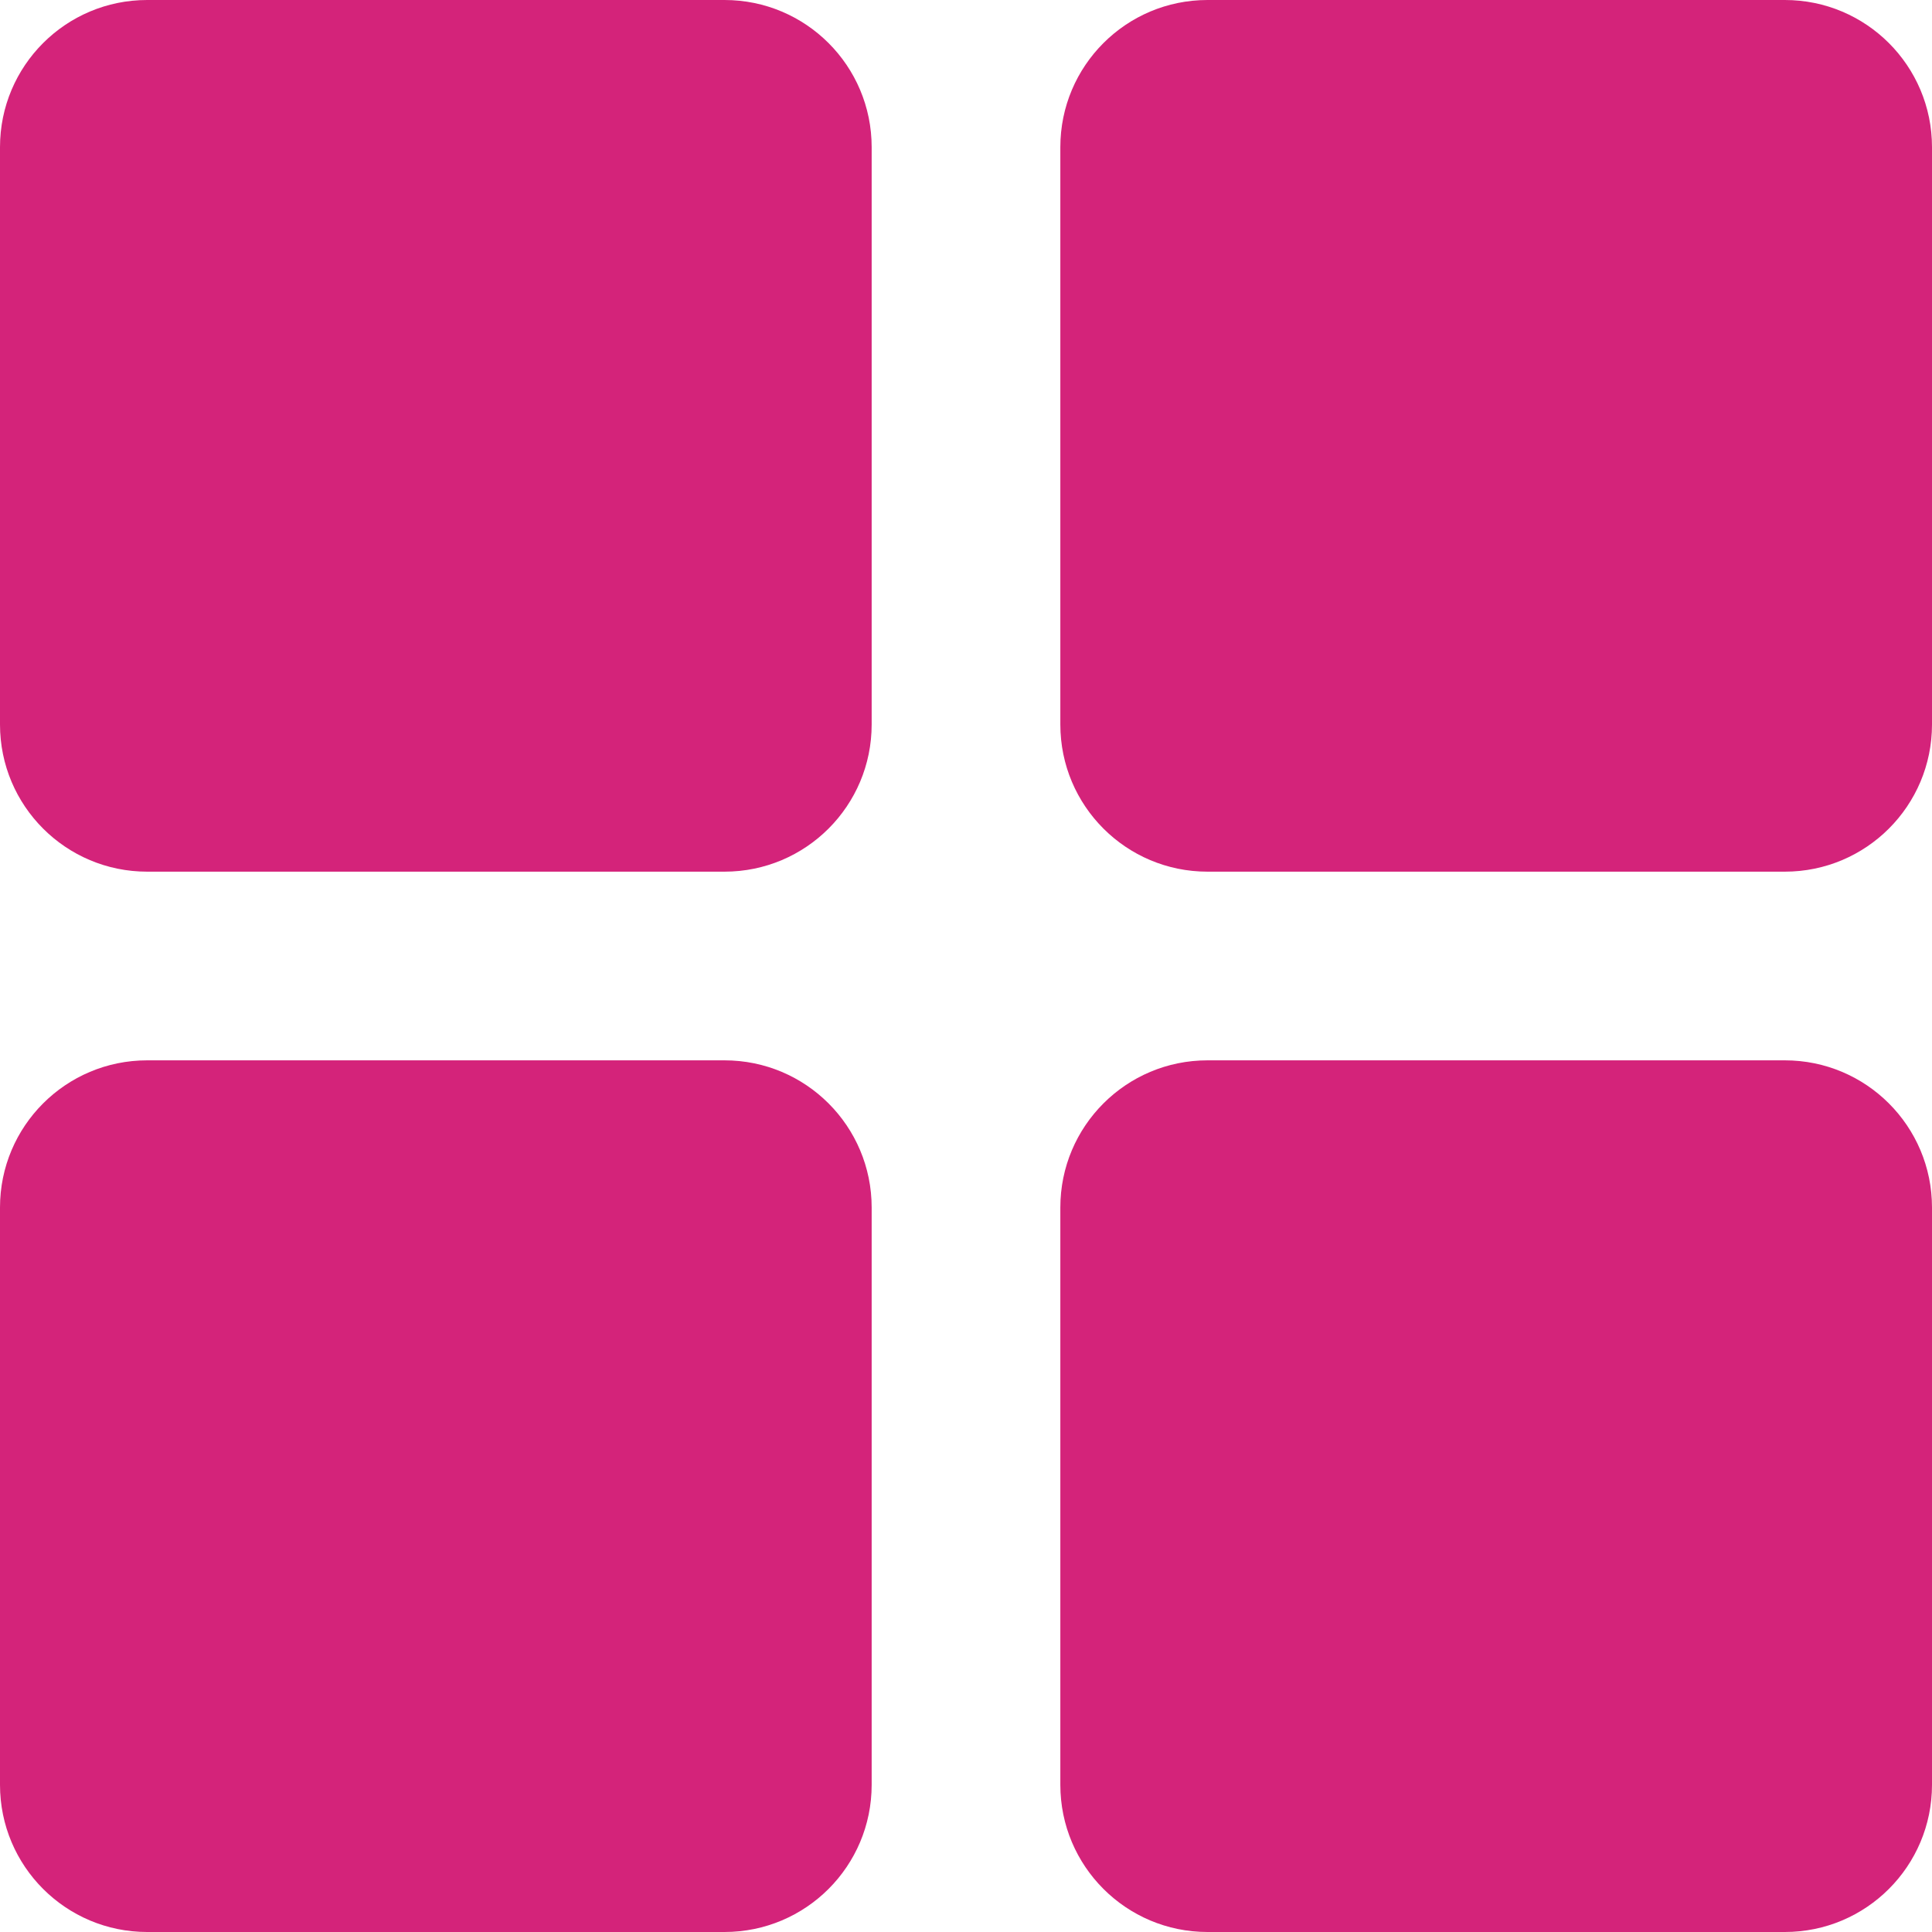 <?xml version="1.0" standalone="no"?><!DOCTYPE svg PUBLIC "-//W3C//DTD SVG 1.1//EN" "http://www.w3.org/Graphics/SVG/1.1/DTD/svg11.dtd"><svg t="1574492132579" class="icon" viewBox="0 0 1024 1024" version="1.1" xmlns="http://www.w3.org/2000/svg" p-id="2830" xmlns:xlink="http://www.w3.org/1999/xlink" width="200" height="200"><defs><style type="text/css"></style></defs><path d="M384 0H78C34.9 0 0 34.9 0 78v306c0 43.1 34.9 78 78 78h306c43.1 0 78-34.9 78-78V78c0-43.1-34.9-78-78-78zM946 0H640c-43.1 0-78 34.9-78 78v306c0 43.1 34.9 78 78 78h306c43.1 0 78-34.9 78-78V78c0-43.1-34.9-78-78-78zM384 562H78c-43.1 0-78 34.9-78 78v306c0 43.1 34.9 78 78 78h306c43.1 0 78-34.9 78-78V640c0-43.1-34.9-78-78-78zM946 562H640c-43.1 0-78 34.9-78 78v306c0 43.1 34.9 78 78 78h306c43.1 0 78-34.9 78-78V640c0-43.1-34.9-78-78-78z" p-id="2831" fill="#d4237a"></path></svg>